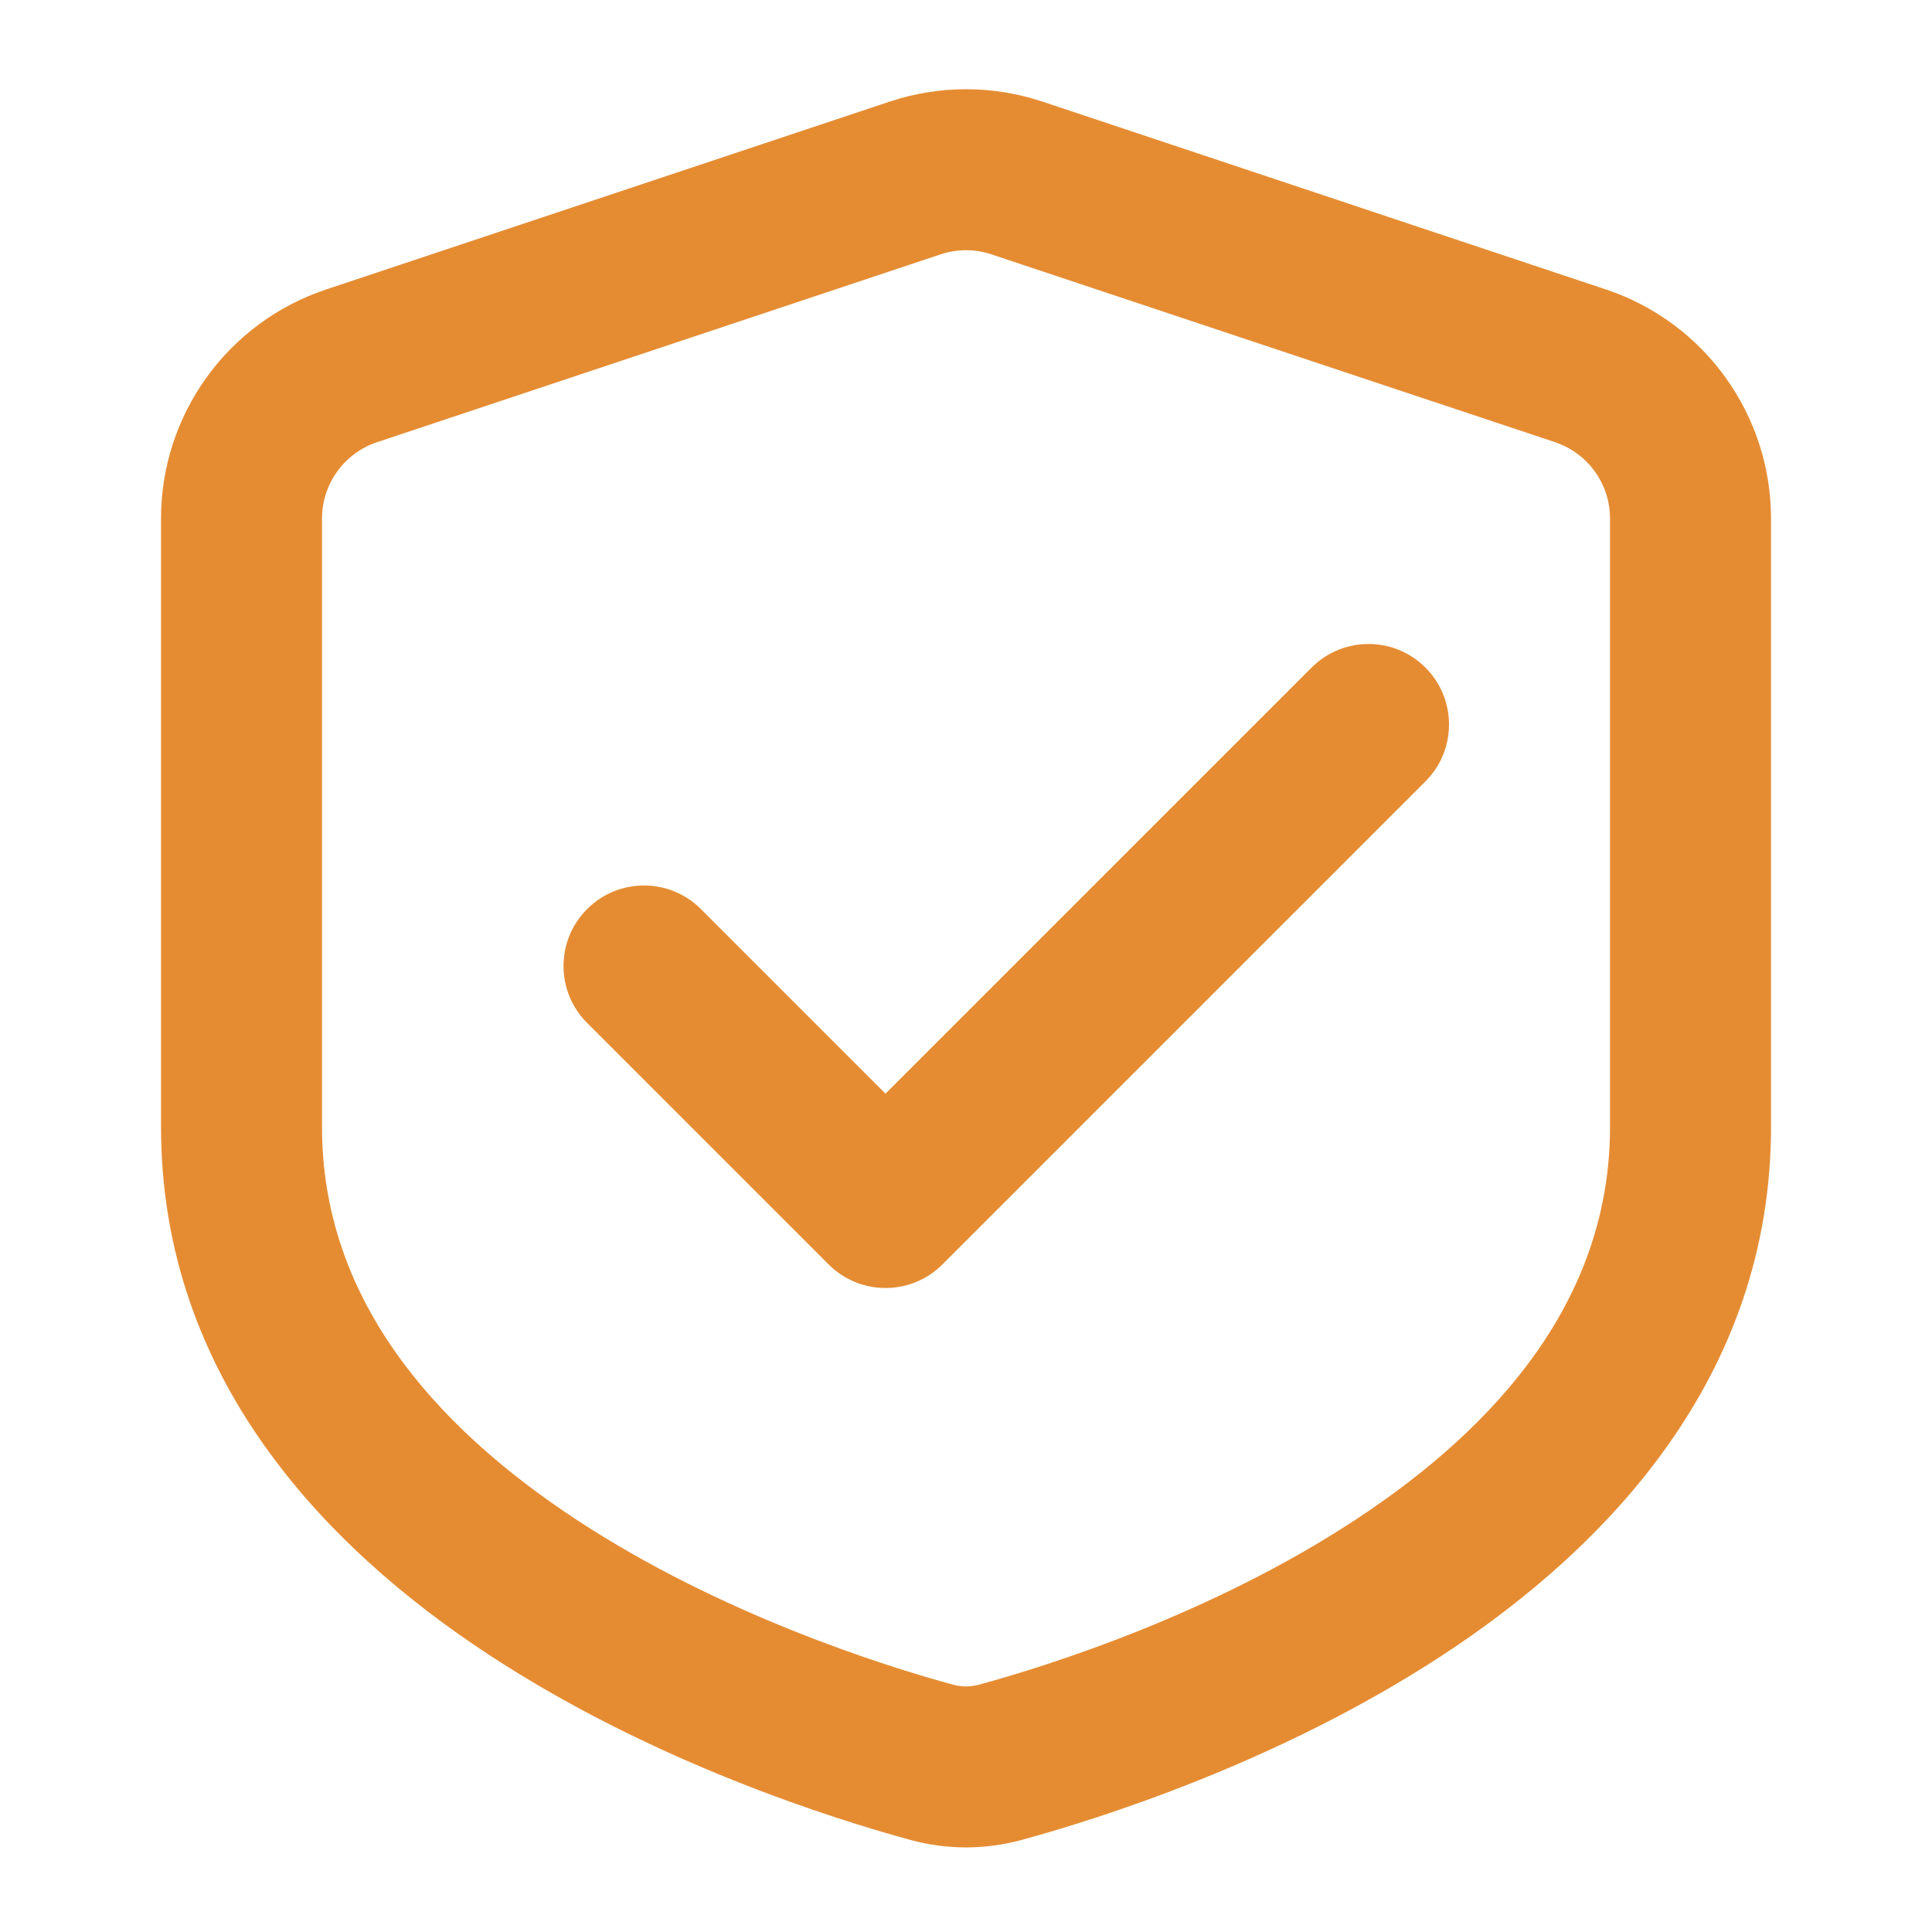 <svg width="61" height="61" viewBox="0 0 61 61" fill="none" xmlns="http://www.w3.org/2000/svg">
<path d="M45.006 24.672C45.999 23.68 45.999 22.07 45.006 21.078C44.014 20.085 42.404 20.085 41.412 21.078L27.959 34.531L22.131 28.703C21.139 27.71 19.529 27.71 18.537 28.703C17.544 29.695 17.544 31.305 18.537 32.297L26.162 39.922C27.154 40.915 28.764 40.915 29.756 39.922L45.006 24.672Z" fill="#E58C33"/>
<path fill-rule="evenodd" clip-rule="evenodd" d="M32.912 3.208C31.347 2.687 29.655 2.687 28.089 3.208L10.298 9.139C7.184 10.177 5.084 13.091 5.084 16.373V35.584C5.084 43.462 10.243 48.837 15.421 52.237C20.629 55.658 26.375 57.447 28.745 58.093C29.901 58.408 31.1 58.408 32.256 58.093C34.626 57.447 40.372 55.658 45.58 52.237C50.758 48.837 55.917 43.462 55.917 35.584V16.373C55.917 13.091 53.817 10.177 50.704 9.139L32.912 3.208ZM29.697 8.031C30.219 7.857 30.783 7.857 31.304 8.031L49.096 13.961C50.134 14.307 50.834 15.279 50.834 16.373V35.584C50.834 40.947 47.371 44.98 42.79 47.989C38.24 50.977 33.092 52.596 30.918 53.189C30.638 53.265 30.363 53.265 30.083 53.189C27.91 52.596 22.762 50.977 18.211 47.989C13.63 44.98 10.167 40.947 10.167 35.584V16.373C10.167 15.279 10.867 14.307 11.905 13.961L29.697 8.031Z" fill="#E58C33"/>
</svg>
